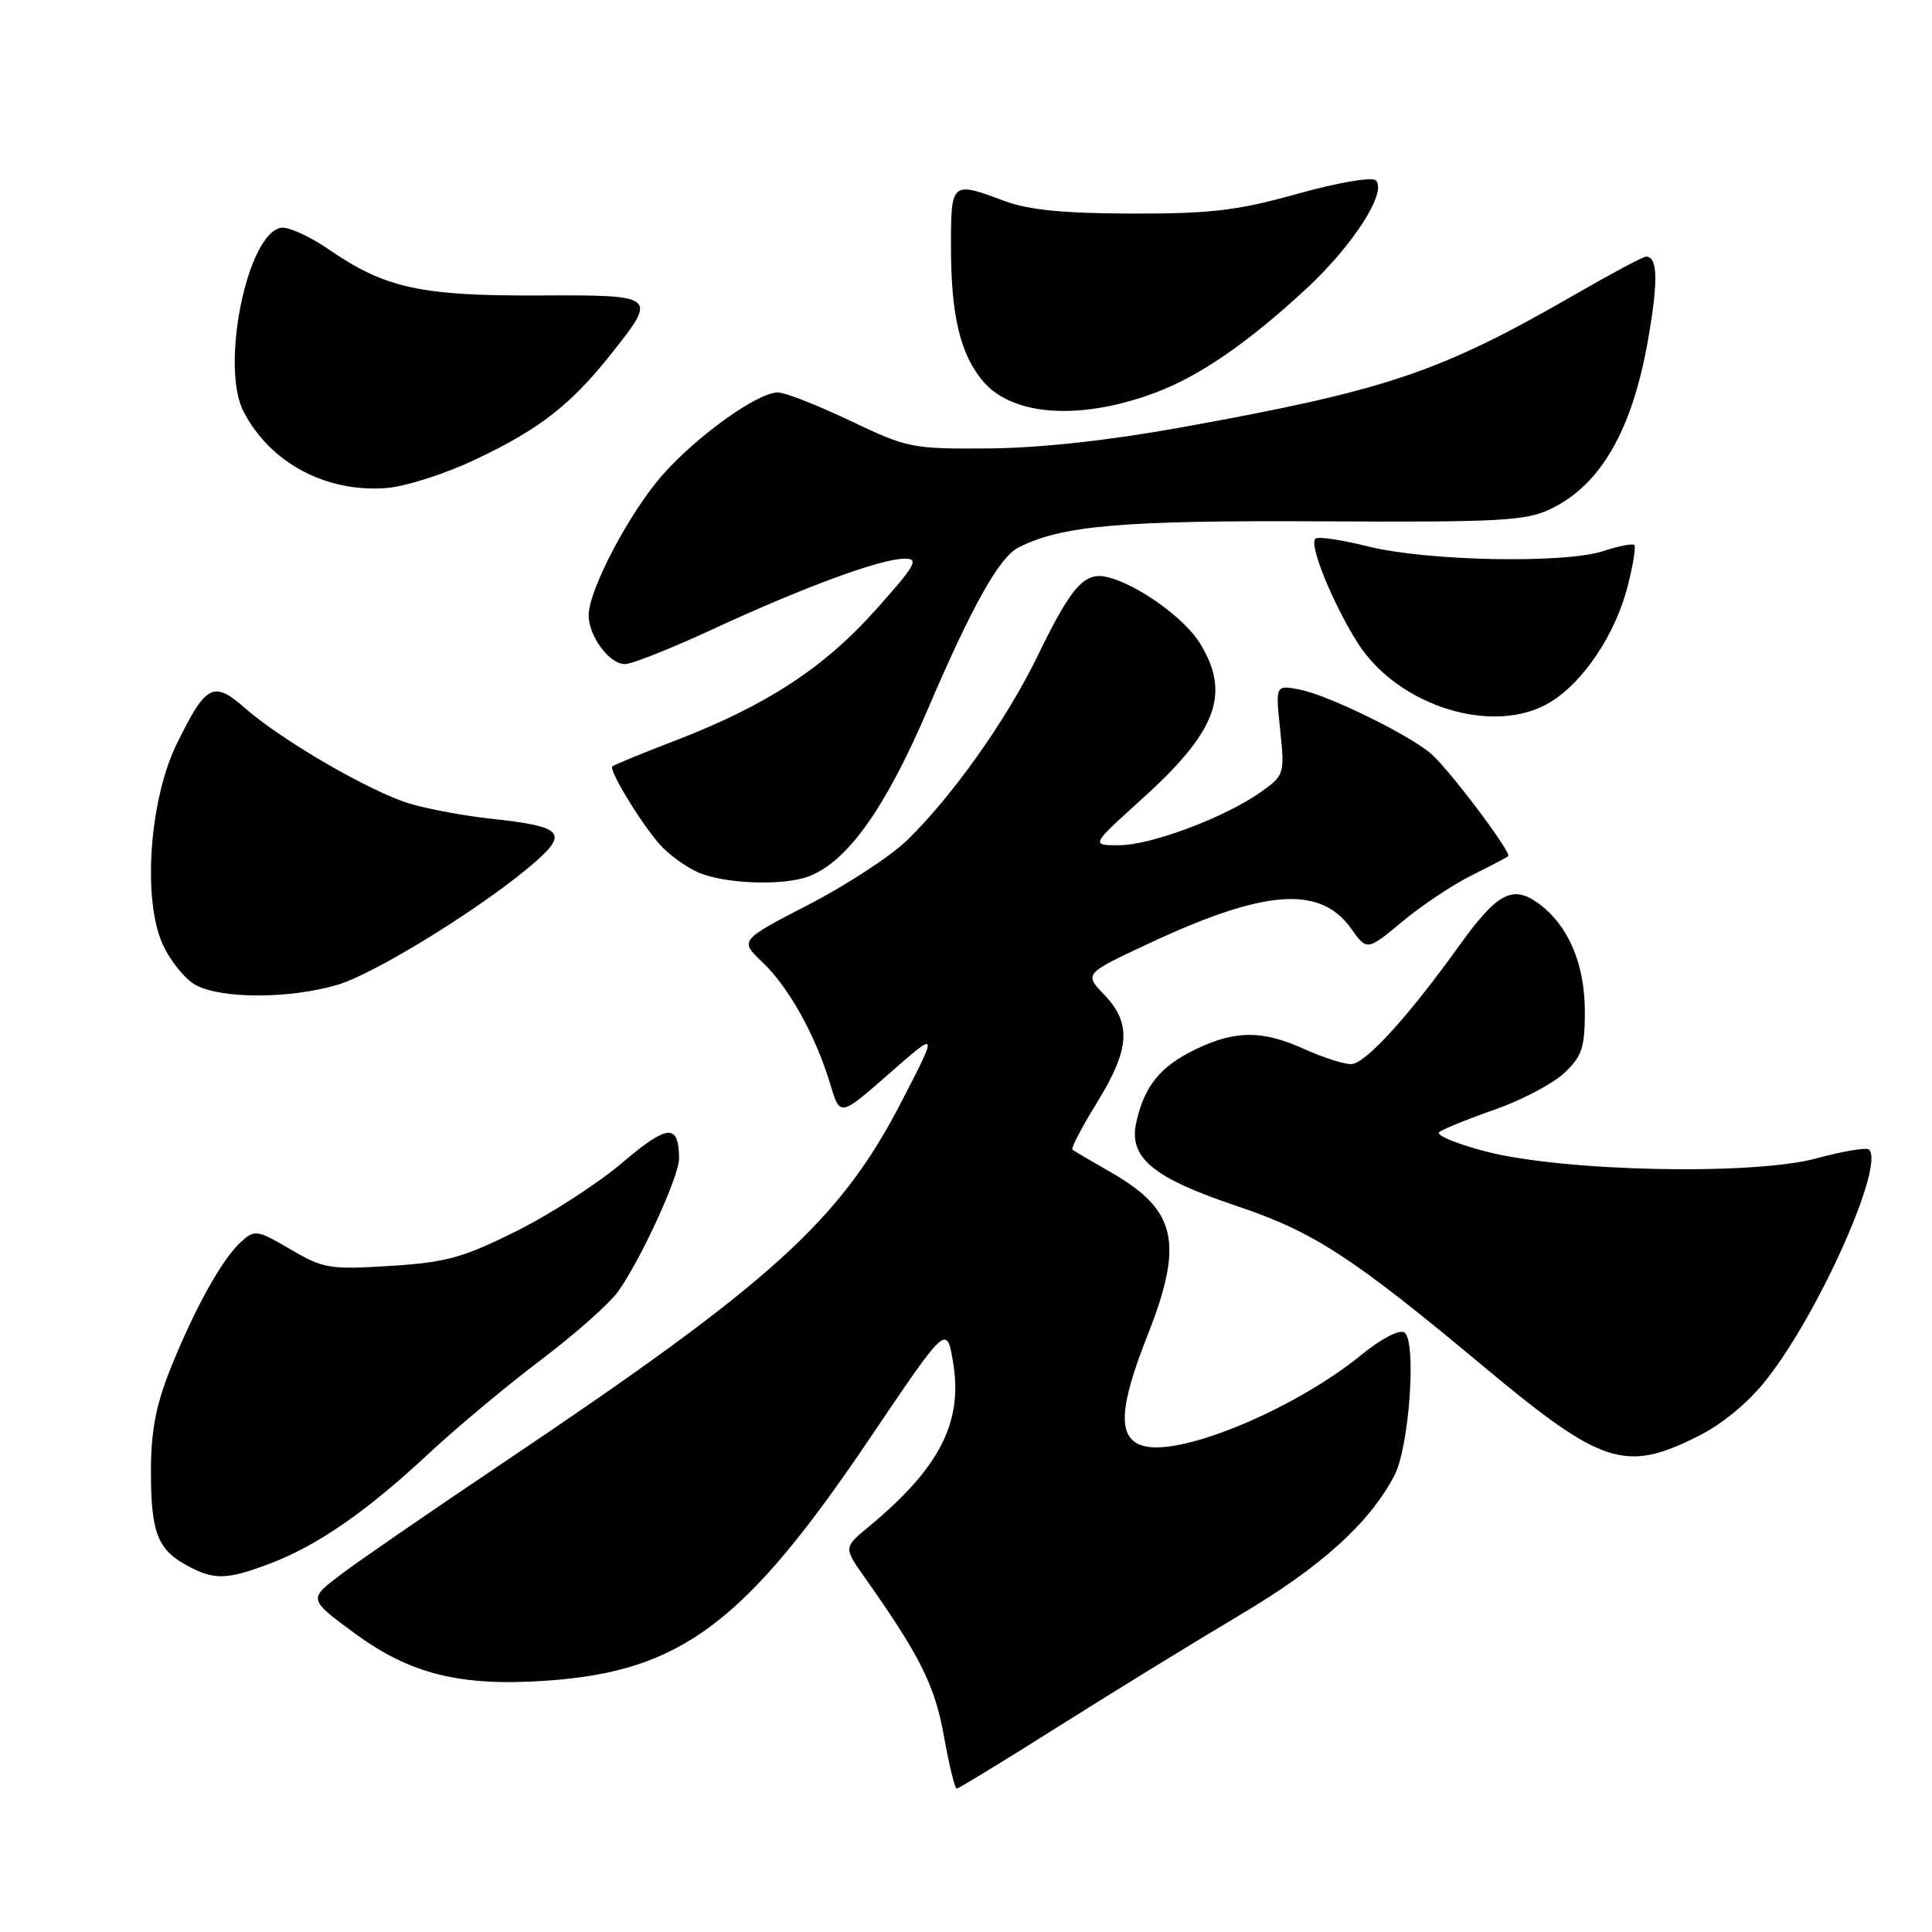 <?xml version="1.0" encoding="UTF-8" standalone="no"?>
<!DOCTYPE svg PUBLIC "-//W3C//DTD SVG 1.1//EN" "http://www.w3.org/Graphics/SVG/1.1/DTD/svg11.dtd" >
<svg xmlns="http://www.w3.org/2000/svg" xmlns:xlink="http://www.w3.org/1999/xlink" version="1.1" viewBox="0 0 256 256">
 <g >
 <path fill="currentColor"
d=" M 140.36 228.70 C 147.59 224.14 158.39 217.50 164.37 213.95 C 175.08 207.60 181.46 201.82 184.77 195.50 C 186.75 191.71 187.73 177.57 186.08 176.55 C 185.42 176.14 183.01 177.39 180.50 179.44 C 171.81 186.57 156.77 192.91 151.63 191.62 C 148.06 190.73 148.17 186.77 152.03 177.00 C 156.90 164.68 155.93 160.33 147.20 155.34 C 144.62 153.86 142.32 152.51 142.10 152.34 C 141.88 152.17 143.34 149.37 145.35 146.11 C 149.72 139.03 149.96 135.61 146.33 131.82 C 143.66 129.03 143.66 129.03 152.11 125.07 C 167.56 117.83 174.92 117.27 179.03 123.04 C 181.14 126.00 181.14 126.00 185.82 122.11 C 188.39 119.97 192.53 117.21 195.00 115.99 C 197.47 114.76 199.65 113.62 199.84 113.45 C 200.36 113.00 191.86 101.73 189.54 99.80 C 186.43 97.21 175.91 92.09 172.25 91.38 C 169.00 90.75 169.00 90.75 169.63 96.72 C 170.24 102.55 170.18 102.73 167.12 104.91 C 162.39 108.29 152.51 112.00 148.28 112.00 C 144.53 112.00 144.53 112.00 151.29 105.89 C 161.23 96.92 163.10 91.96 159.03 85.29 C 156.98 81.92 150.83 77.50 146.79 76.48 C 143.70 75.71 141.98 77.64 137.41 87.07 C 133.37 95.38 126.16 105.55 120.19 111.34 C 118.02 113.45 112.13 117.30 107.11 119.89 C 97.98 124.61 97.98 124.61 101.08 127.55 C 104.53 130.83 108.12 137.30 110.04 143.74 C 111.31 147.97 111.31 147.97 117.82 142.26 C 124.33 136.54 124.33 136.54 119.48 145.93 C 111.29 161.78 102.38 169.86 66.44 193.98 C 57.12 200.24 47.55 206.82 45.18 208.62 C 40.85 211.89 40.85 211.89 46.94 216.38 C 54.39 221.86 61.03 223.50 72.54 222.69 C 90.25 221.45 98.72 215.09 115.23 190.62 C 125.44 175.50 125.44 175.50 126.28 180.46 C 127.63 188.43 124.53 194.50 115.13 202.28 C 111.77 205.06 111.77 205.06 114.64 209.11 C 121.94 219.45 123.88 223.35 125.08 230.08 C 125.76 233.88 126.52 237.00 126.77 237.00 C 127.01 237.00 133.13 233.27 140.36 228.70 Z  M 35.83 207.16 C 42.11 204.77 48.62 200.25 56.87 192.55 C 60.52 189.15 67.18 183.59 71.67 180.20 C 76.17 176.80 80.77 172.72 81.91 171.12 C 84.94 166.87 90.00 155.82 89.98 153.50 C 89.95 148.83 88.49 148.94 82.45 154.07 C 79.18 156.85 72.84 160.94 68.37 163.16 C 61.34 166.66 59.09 167.28 51.69 167.74 C 43.70 168.24 42.84 168.10 38.50 165.55 C 34.05 162.95 33.76 162.90 31.92 164.57 C 29.42 166.83 25.78 173.40 22.56 181.43 C 20.65 186.22 20.00 189.65 20.00 194.99 C 20.00 203.05 20.87 205.32 24.78 207.44 C 28.38 209.40 30.05 209.35 35.83 207.16 Z  M 224.88 190.37 C 228.18 188.73 231.62 185.90 234.05 182.82 C 241.00 174.03 249.75 154.42 247.66 152.33 C 247.35 152.01 244.21 152.53 240.69 153.49 C 232.19 155.79 206.90 155.24 196.69 152.53 C 192.94 151.54 190.24 150.41 190.69 150.02 C 191.13 149.64 194.43 148.30 198.00 147.05 C 201.57 145.80 205.74 143.62 207.25 142.20 C 209.61 139.99 210.00 138.84 210.00 134.06 C 210.00 127.72 207.81 122.60 203.87 119.72 C 200.45 117.21 198.40 118.29 193.41 125.23 C 186.58 134.75 180.88 141.00 179.03 141.00 C 178.03 141.00 175.26 140.11 172.86 139.02 C 167.28 136.49 163.67 136.50 158.40 139.05 C 153.72 141.32 151.62 143.91 150.56 148.74 C 149.53 153.40 152.74 156.06 163.84 159.79 C 174.06 163.22 179.12 166.50 196.50 181.00 C 212.21 194.11 215.32 195.14 224.88 190.37 Z  M 44.73 130.49 C 49.87 128.96 64.55 119.83 71.00 114.14 C 75.31 110.34 74.43 109.49 65.19 108.50 C 61.61 108.12 56.70 107.21 54.28 106.48 C 49.08 104.92 37.32 98.10 32.44 93.81 C 28.27 90.15 27.29 90.67 23.41 98.59 C 19.80 105.97 18.87 119.16 21.54 125.08 C 22.54 127.31 24.52 129.75 25.93 130.52 C 29.34 132.38 38.42 132.36 44.73 130.49 Z  M 107.18 116.12 C 112.29 114.17 117.33 107.09 122.93 94.00 C 128.82 80.24 132.41 73.84 134.95 72.55 C 140.66 69.63 148.63 68.94 175.04 69.08 C 198.59 69.21 202.15 69.02 205.41 67.47 C 212.08 64.31 216.31 56.97 218.39 44.93 C 219.74 37.15 219.66 34.00 218.10 34.00 C 217.72 34.00 213.38 36.32 208.46 39.16 C 190.71 49.37 183.73 51.72 156.42 56.65 C 146.89 58.37 137.70 59.37 131.00 59.42 C 120.85 59.50 120.24 59.37 112.65 55.75 C 108.33 53.69 104.02 52.00 103.07 52.00 C 100.41 52.00 92.47 57.67 87.87 62.84 C 83.47 67.79 78.00 78.15 78.00 81.53 C 78.00 84.30 80.75 88.00 82.81 88.00 C 83.74 87.99 89.00 85.90 94.50 83.35 C 106.44 77.82 116.64 74.06 119.81 74.03 C 121.85 74.00 121.39 74.82 115.98 80.87 C 109.11 88.54 101.51 93.50 89.50 98.12 C 85.10 99.81 81.34 101.36 81.14 101.55 C 80.64 102.02 84.85 108.96 87.41 111.88 C 88.56 113.19 90.85 114.86 92.50 115.59 C 95.96 117.12 103.80 117.41 107.18 116.12 Z  M 205.49 93.00 C 209.84 90.32 214.02 84.06 215.64 77.80 C 216.38 74.96 216.79 72.46 216.56 72.22 C 216.32 71.99 214.48 72.35 212.45 73.02 C 207.32 74.71 189.03 74.35 181.26 72.40 C 177.74 71.52 174.61 71.06 174.29 71.38 C 173.44 72.22 176.60 79.97 179.90 85.19 C 185.28 93.66 198.10 97.58 205.49 93.00 Z  M 63.16 60.81 C 71.61 56.79 75.71 53.57 81.14 46.70 C 87.13 39.13 87.06 39.08 71.25 39.15 C 55.78 39.22 51.01 38.17 43.60 33.07 C 41.04 31.31 38.17 30.01 37.22 30.18 C 32.73 31.01 29.17 48.57 32.28 54.55 C 35.80 61.33 43.16 65.27 51.16 64.67 C 53.77 64.47 59.04 62.78 63.16 60.81 Z  M 153.09 52.03 C 158.93 49.85 165.33 45.44 173.05 38.30 C 179.30 32.51 183.84 25.44 182.30 23.90 C 181.81 23.41 177.30 24.18 171.96 25.67 C 164.00 27.90 160.51 28.32 150.00 28.30 C 140.93 28.28 136.30 27.82 133.12 26.64 C 126.06 23.99 126.00 24.04 126.01 32.75 C 126.01 41.87 127.26 47.02 130.31 50.58 C 134.25 55.15 143.21 55.73 153.09 52.03 Z "/>
</g>
</svg>
